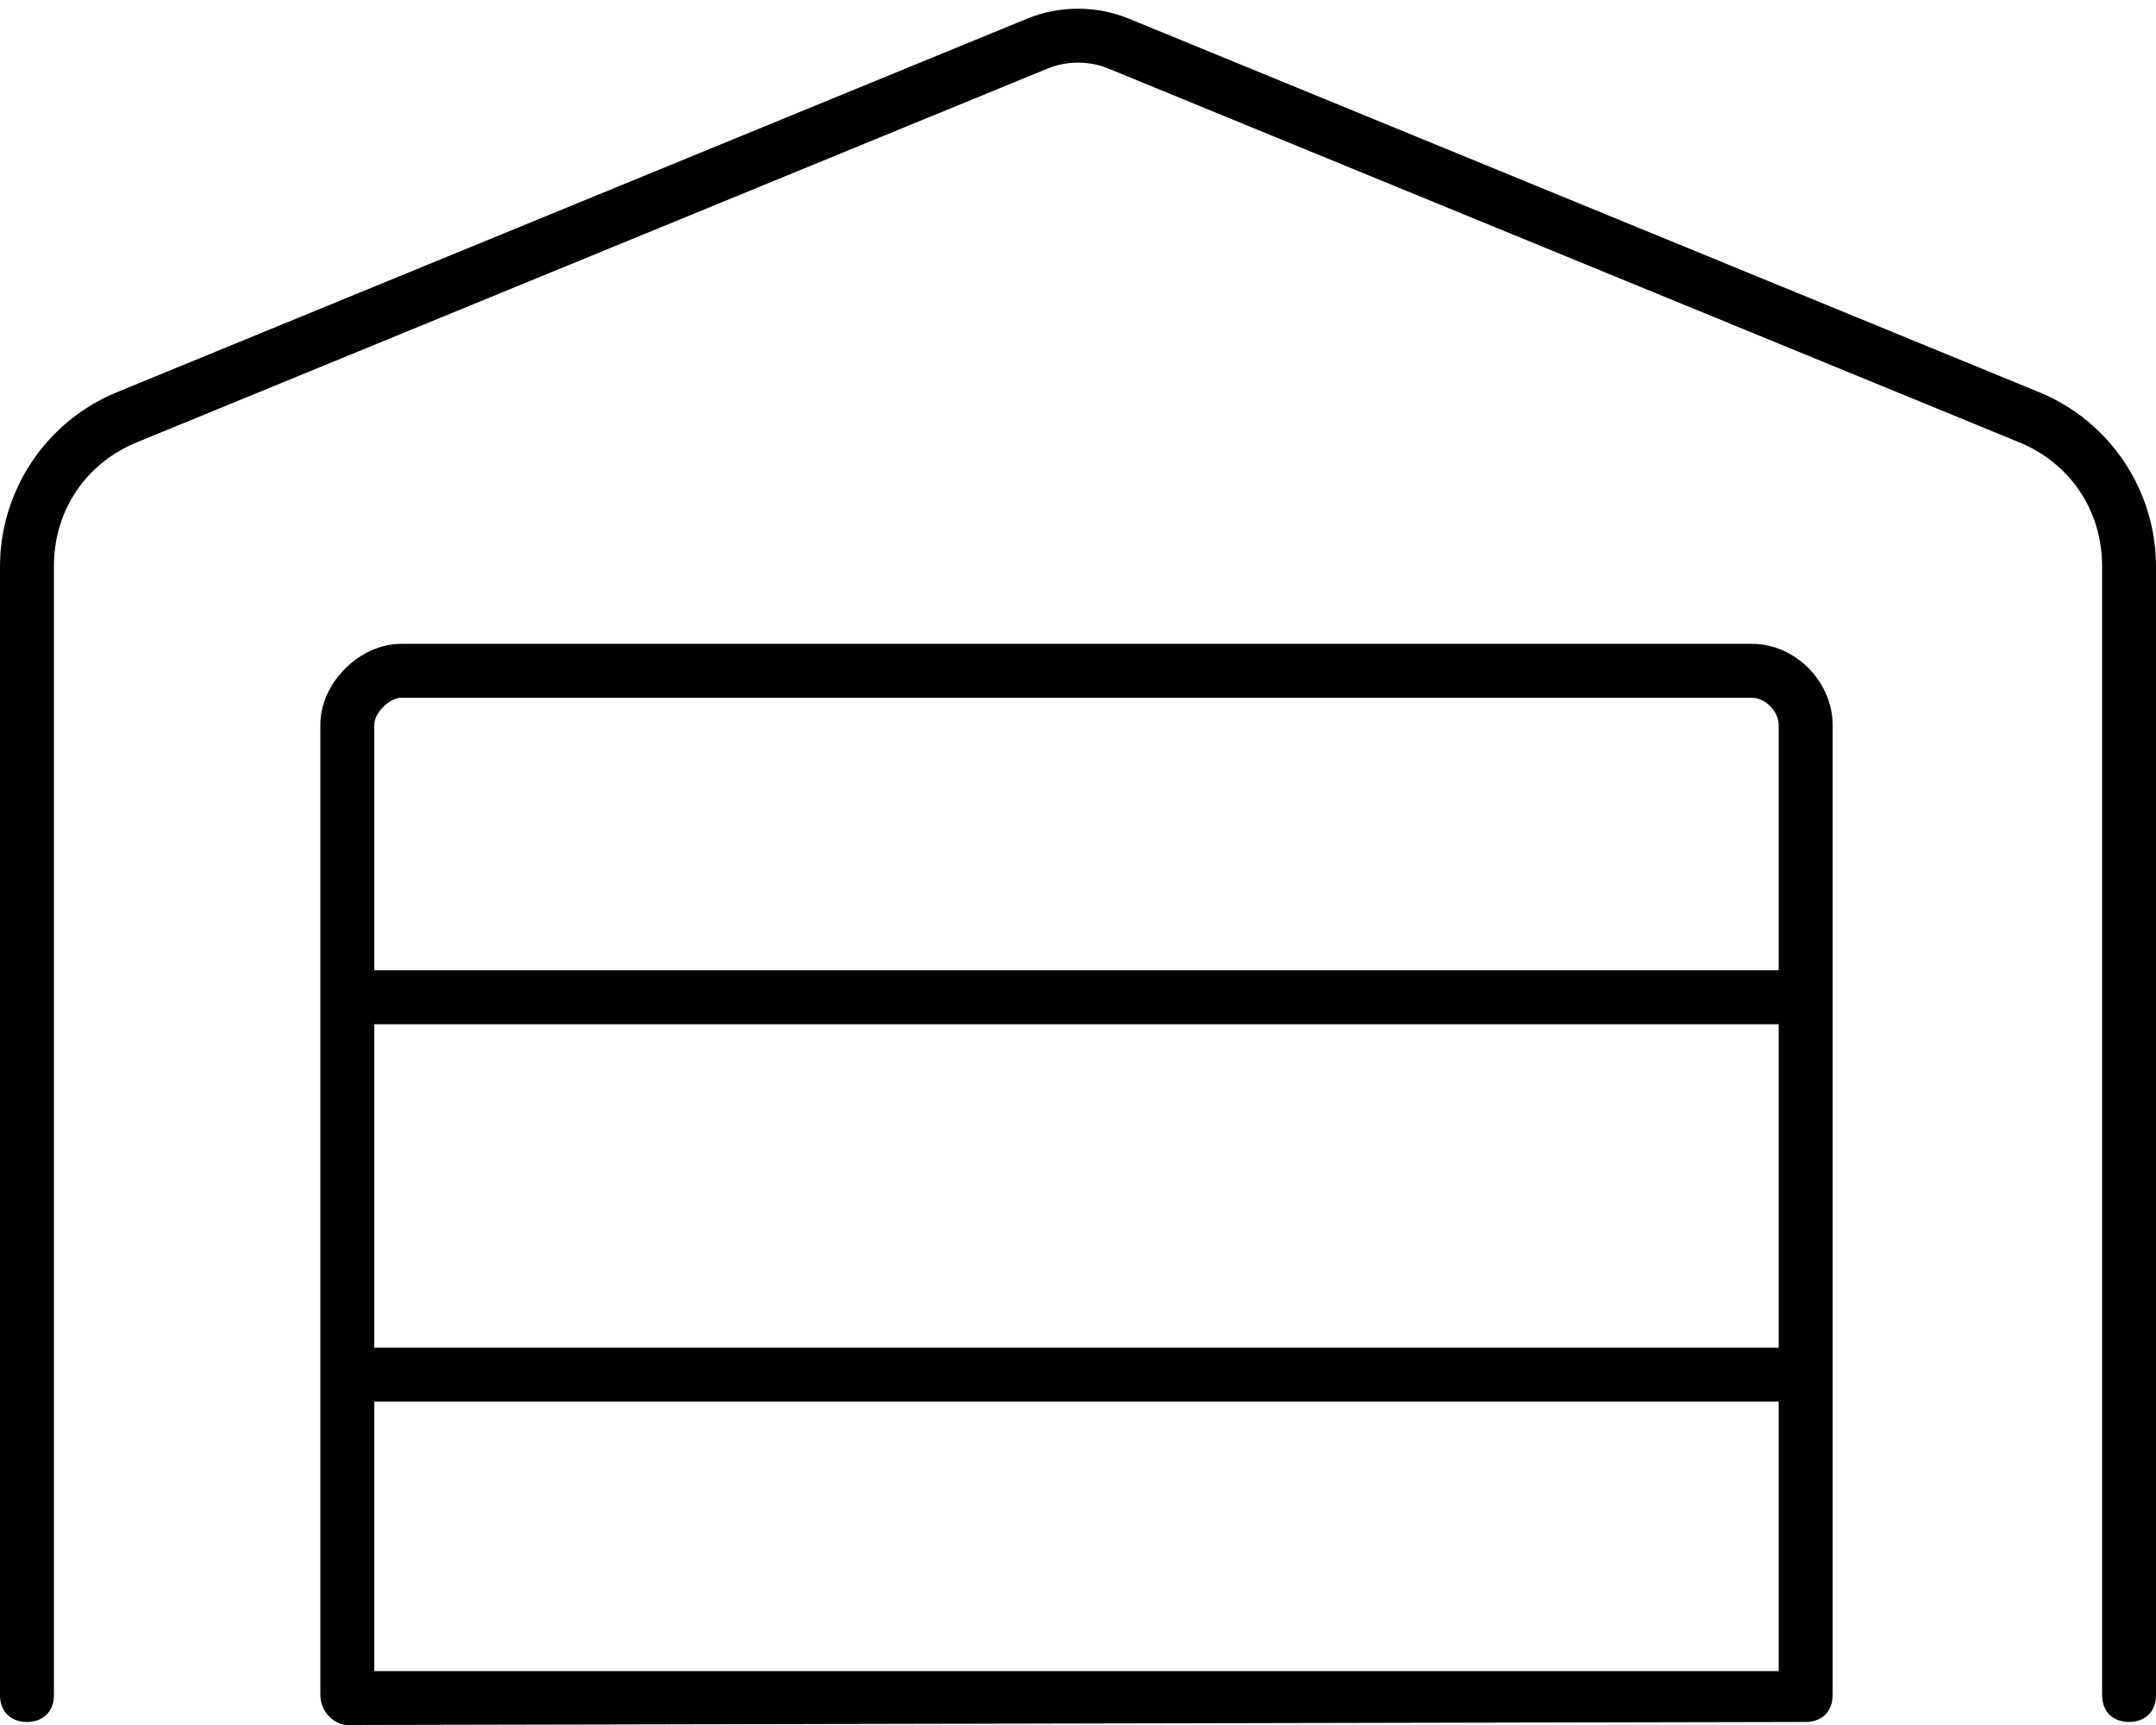 <svg xmlns="http://www.w3.org/2000/svg" viewBox="0 0 640 512"><!--! Font Awesome Pro 6.0.0-beta3 by @fontawesome - https://fontawesome.com License - https://fontawesome.com/license (Commercial License) Copyright 2021 Fonticons, Inc. --><path d="M329.1 20.38C323.3 17.99 316.7 17.99 310.9 20.38L40.82 131.2C25.8 137.3 16 151.1 16 168.2V503.1C16 508.4 12.42 511.1 8 511.1C3.582 511.1 0 508.4 0 503.1V168.2C0 145.5 13.73 125 34.74 116.4L304.8 5.579C314.5 1.588 325.5 1.588 335.2 5.579L605.3 116.4C626.3 125 640 145.5 640 168.2V503.1C640 508.4 636.4 511.1 632 511.1C627.6 511.1 624 508.4 624 503.1V168.2C624 151.1 614.2 137.3 599.2 131.2L329.1 20.38zM536 511.1L103.1 512C99.58 512 95.1 508.4 95.1 503.1V215.1C95.1 202.7 106.7 191.1 119.1 191.1H520C533.3 191.1 544 202.7 544 215.1V503.1C544 508.4 540.4 511.1 536 511.1V511.1zM119.1 207.1C115.6 207.1 111.1 211.6 111.1 215.1V288H528V215.1C528 211.6 524.4 207.1 520 207.1H119.1zM111.1 304V400H528V304H111.1zM528 496V416H111.1V496H528z"/></svg>